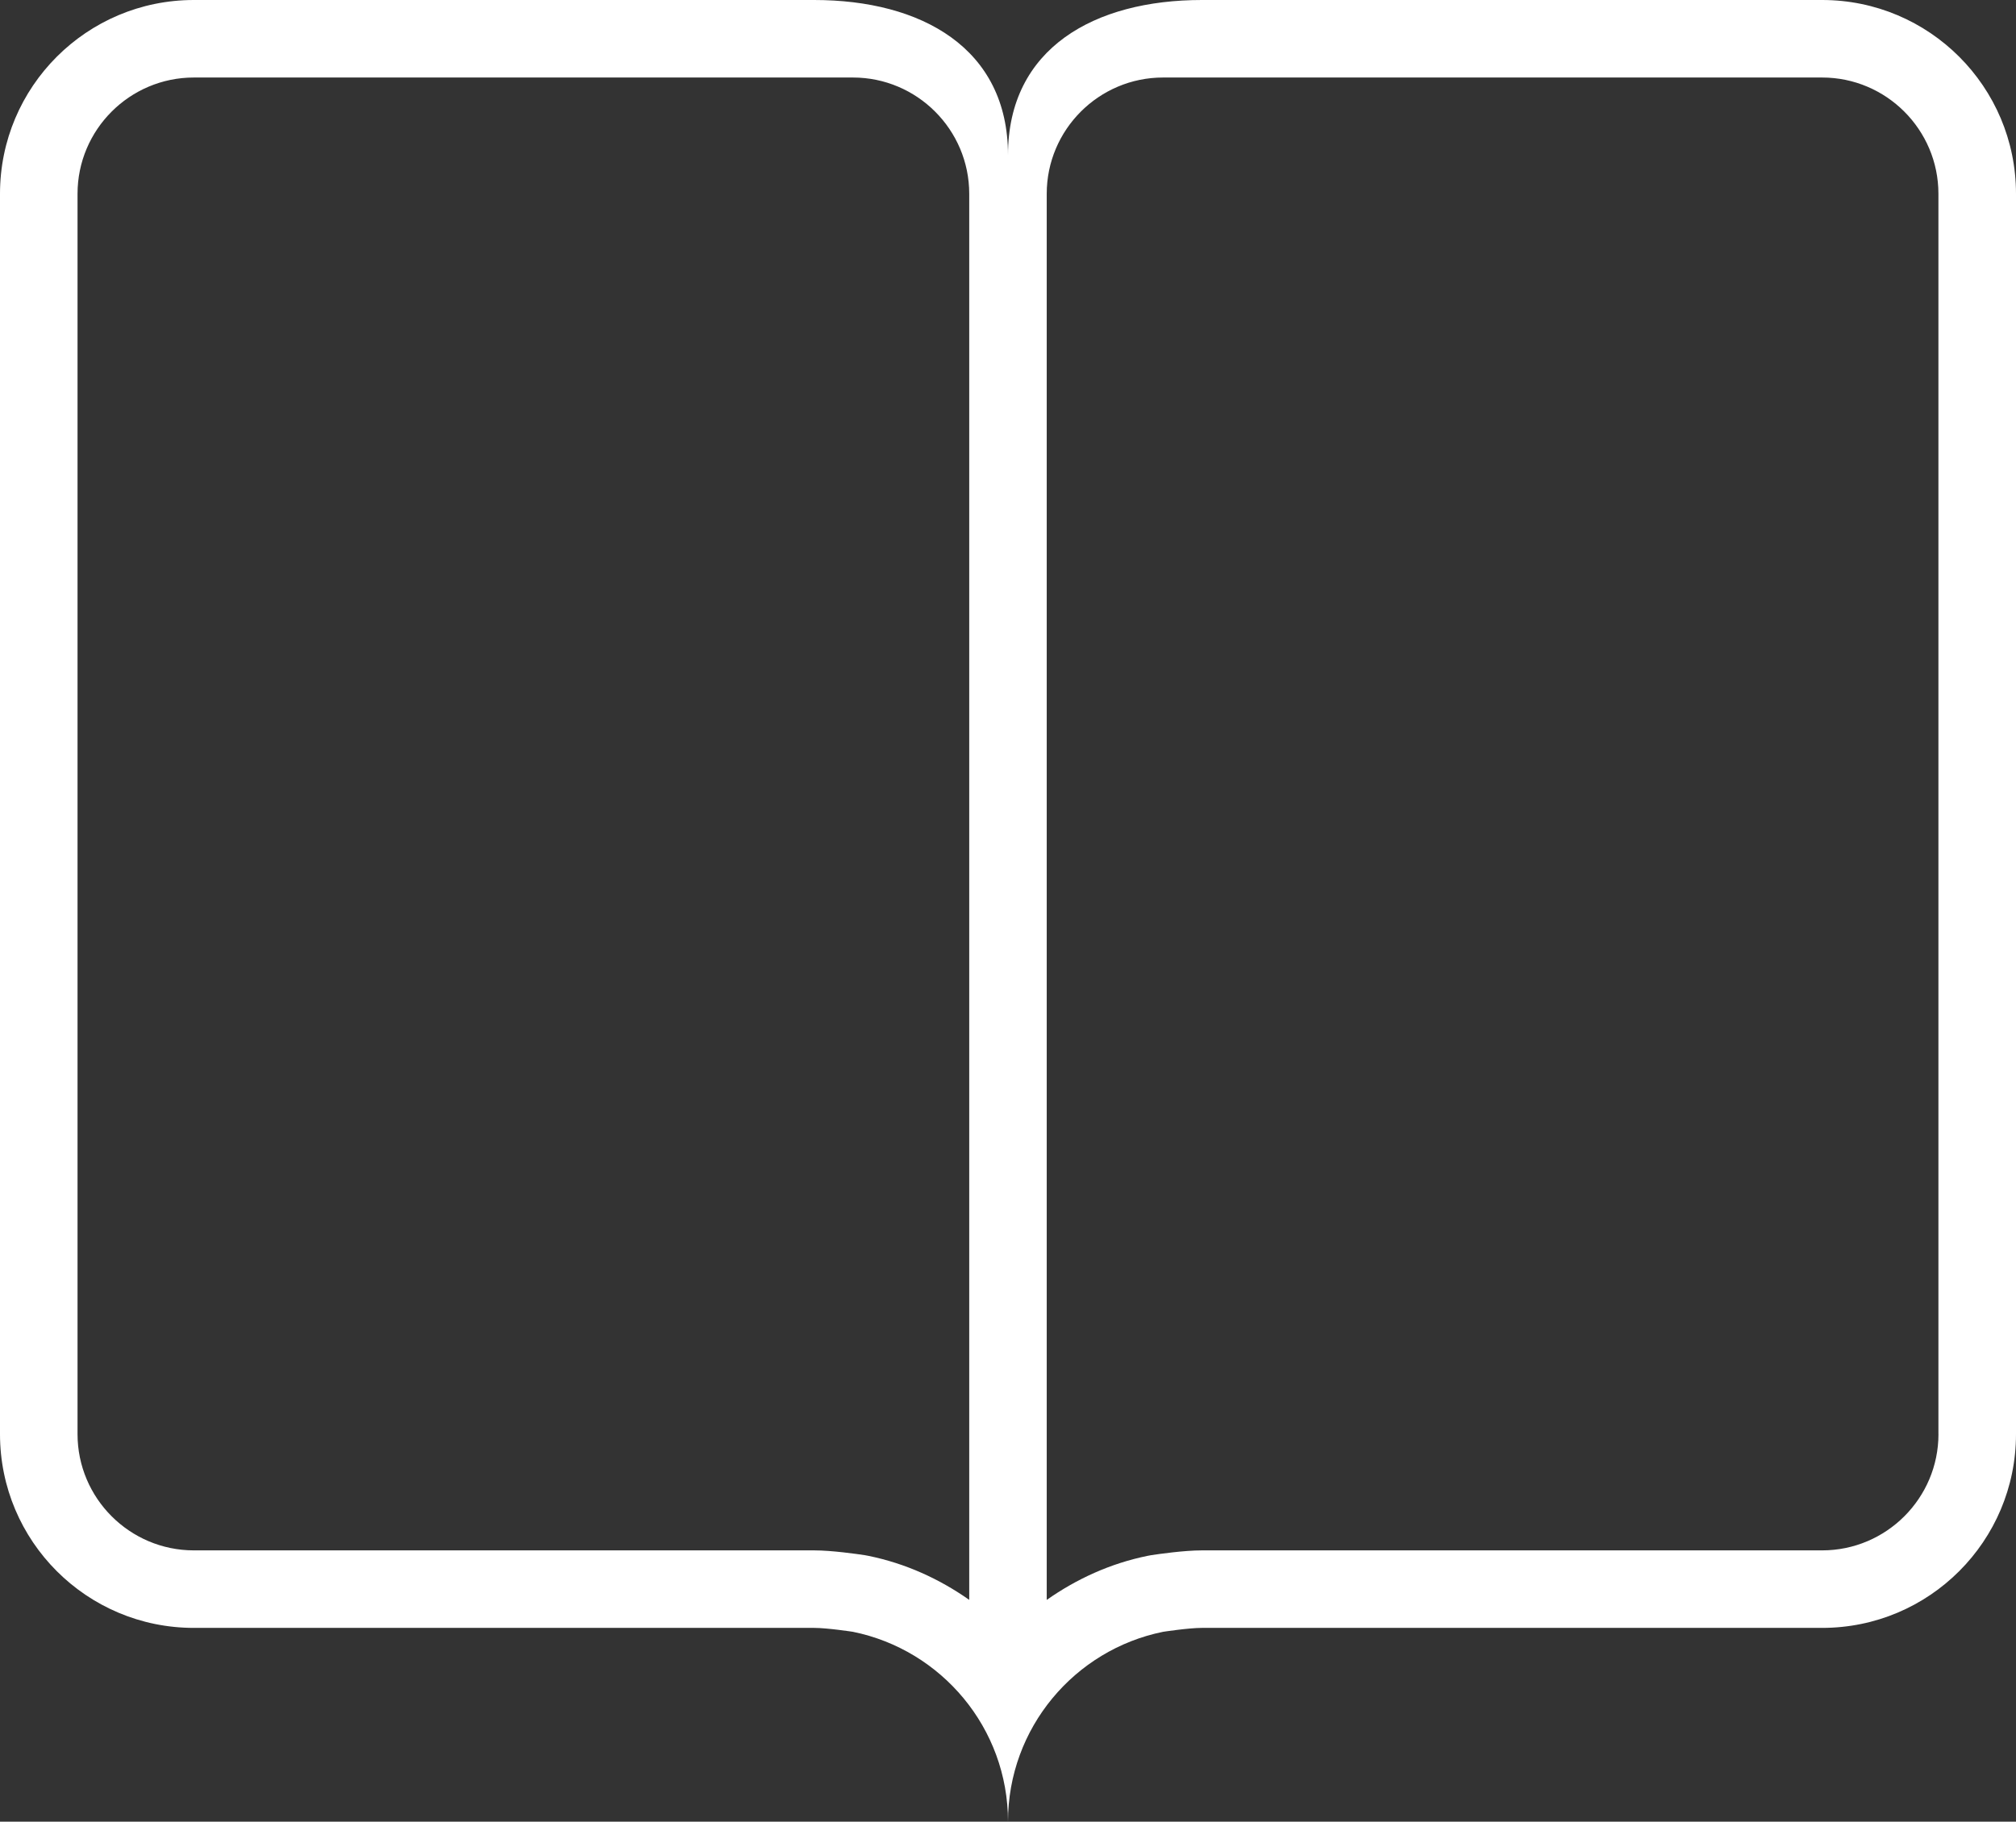 <?xml version="1.0" encoding="UTF-8" standalone="no"?>
<svg width="52px" height="47px" viewBox="0 0 52 47" version="1.1" xmlns="http://www.w3.org/2000/svg" xmlns:xlink="http://www.w3.org/1999/xlink" xmlns:sketch="http://www.bohemiancoding.com/sketch/ns">
    <rect x="0" y="0" width="52" height="47" fill="#333333" stroke="none"/>
    <!-- Generator: Sketch 3.1.1 (8761) - http://www.bohemiancoding.com/sketch -->
    <title>bookmarks_L</title>
    <desc>Created with Sketch.</desc>
    <defs></defs>
    <g id="Page-1" stroke="none" stroke-width="1" fill="none" fill-rule="evenodd" sketch:type="MSPage">
        <g id="line-icons" sketch:type="MSLayerGroup" transform="translate(-392, -3)" fill="#FFFFFF">
            <g id="row-1-L" sketch:type="MSShapeGroup">
                <path d="M423,3 C420.238,3 418,4.238 418,7 C418,4.238 415.762,3 413,3 L397,3 C394.238,3 392,5.238 392,8 L392,40 C392,42.762 394.238,45 397,45 L413,45 C413.342,45 414,45.101 414,45.101 C416.282,45.565 418,47.581 418,50 C418,47.581 419.718,45.564 422,45.101 C422,45.101 422.657,45 423,45 L439,45 C441.762,45 444,42.762 444,40 L444,8 C444,5.238 441.761,3 439,3 L423,3 Z M414.398,43.141 L414.302,43.123 C414.112,43.095 413.458,43 413,43 L397,43 C395.346,43 394,41.654 394,40 L394,8 C394,6.346 395.346,5 397,5 L414,5 C415.654,5 417,6.346 417,8 L417,44.277 C416.233,43.738 415.359,43.336 414.398,43.141 L414.398,43.141 Z M442,40 C442,41.654 440.654,43 439,43 L423,43 C422.541,43 421.887,43.095 421.697,43.123 L421.601,43.141 C420.64,43.336 419.766,43.739 418.999,44.278 L418.999,8 C418.999,6.346 420.345,5 421.999,5 L438.999,5 C440.653,5 441.999,6.346 441.999,8 L441.999,40 L442,40 Z" id="bookmarks_L"></path>
            </g>
        </g>
    </g>
</svg>